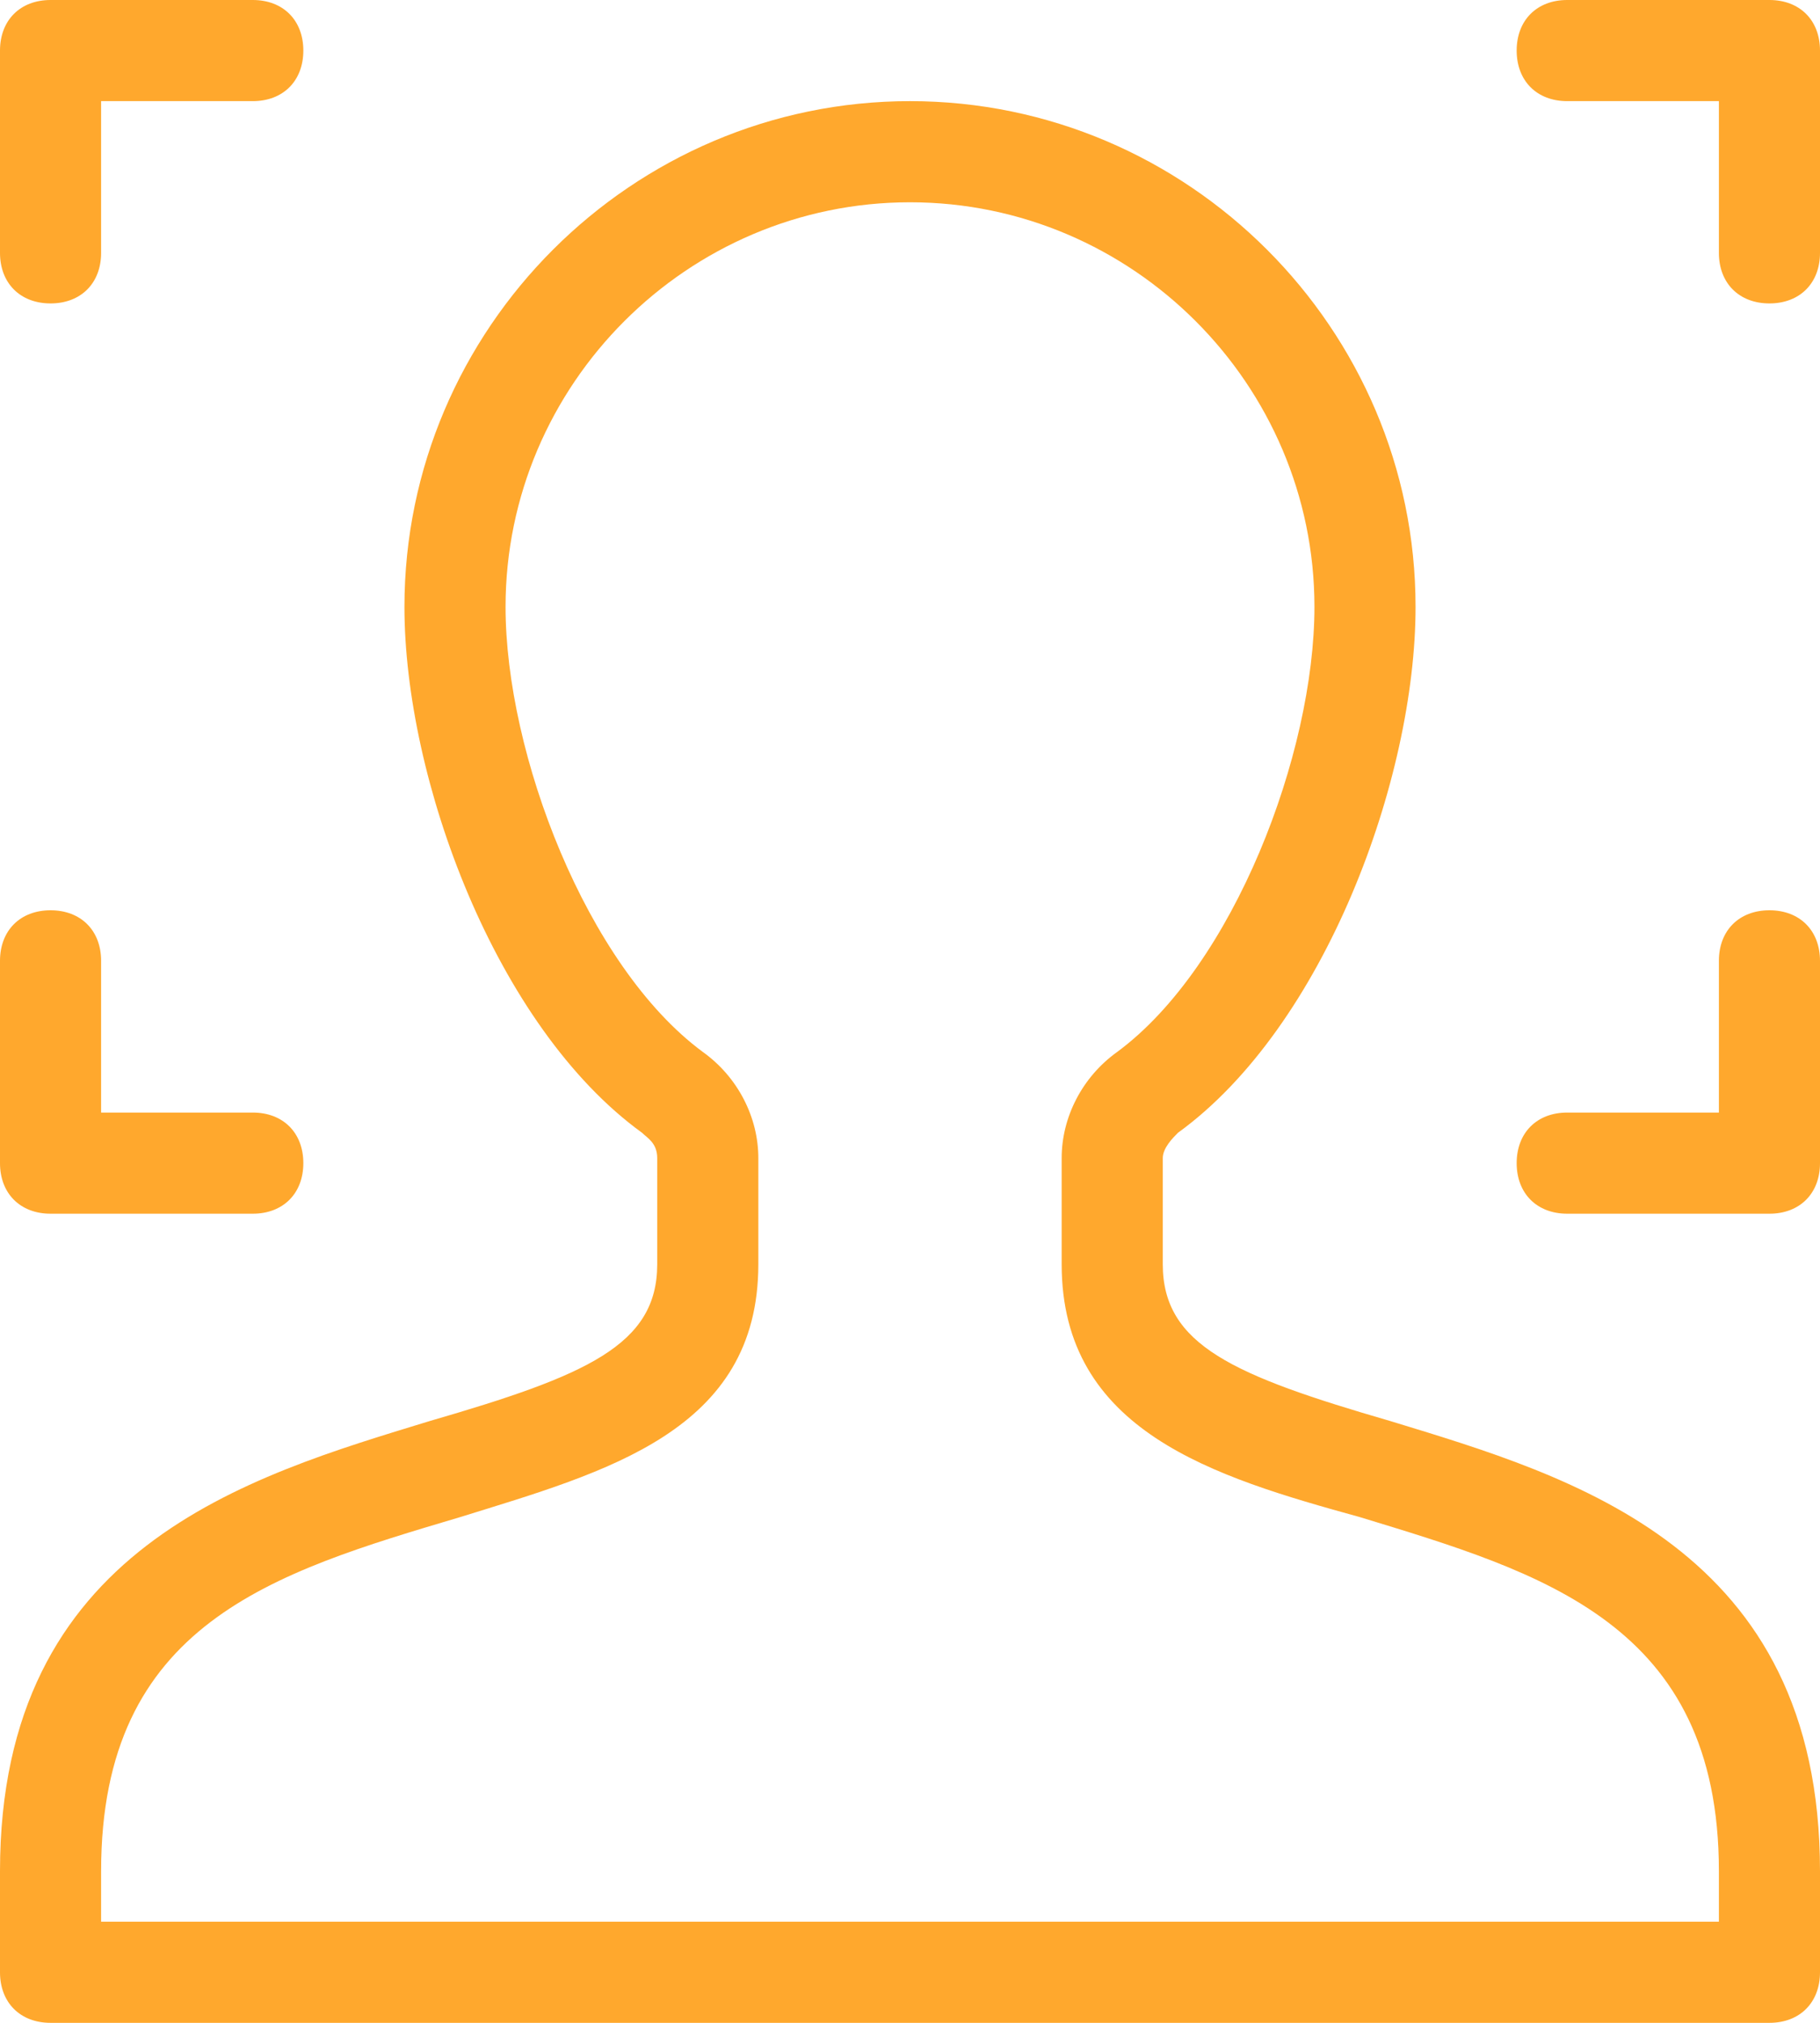 <?xml version="1.0" encoding="utf-8"?>
<!-- Generator: Adobe Illustrator 17.1.0, SVG Export Plug-In . SVG Version: 6.00 Build 0)  -->
<!DOCTYPE svg PUBLIC "-//W3C//DTD SVG 1.1//EN" "http://www.w3.org/Graphics/SVG/1.1/DTD/svg11.dtd">
<svg version="1.1" id="Layer_1" xmlns="http://www.w3.org/2000/svg" xmlns:xlink="http://www.w3.org/1999/xlink" x="0px" y="0px"
	 viewBox="0 0 36 40" enable-background="new 0 0 36 40" xml:space="preserve">
<g>
	<defs>
		<rect id="SVGID_1_" width="36" height="40"/>
	</defs>
	<clipPath id="SVGID_2_">
		<use xlink:href="#SVGID_1_"  overflow="visible"/>
	</clipPath>
	<path clip-path="url(#SVGID_2_)" fill="#FFA82D" d="M1,6c0.6,0,1-0.4,1-1V2h3c0.6,0,1-0.4,1-1c0-0.6-0.4-1-1-1H1C0.4,0,0,0.4,0,1v4
		C0,5.6,0.4,6,1,6"/>
	<path clip-path="url(#SVGID_2_)" fill="#FFA82D" d="M35,0h-4c-0.6,0-1,0.4-1,1c0,0.6,0.4,1,1,1h3v3c0,0.6,0.4,1,1,1
		c0.6,0,1-0.4,1-1V1C36,0.4,35.6,0,35,0"/>
	<path clip-path="url(#SVGID_2_)" fill="#FFA82D" d="M1,24h4c0.6,0,1-0.4,1-1c0-0.6-0.4-1-1-1H2v-3c0-0.6-0.4-1-1-1s-1,0.4-1,1v4
		C0,23.6,0.4,24,1,24"/>
	<path clip-path="url(#SVGID_2_)" fill="#FFA82D" d="M35,18c-0.6,0-1,0.4-1,1v3h-3c-0.6,0-1,0.4-1,1c0,0.6,0.4,1,1,1h4
		c0.6,0,1-0.4,1-1v-4C36,18.4,35.6,18,35,18"/>
	<path clip-path="url(#SVGID_2_)" fill="#FFA82D" d="M27.5,28.1C24.4,27.2,23,26.6,23,25v-2.1c0-0.2,0.2-0.4,0.3-0.5
		c2.9-2.1,4.7-7,4.7-10.4c0-5.5-4.5-10-10-10S8,6.5,8,12c0,3.4,1.8,8.3,4.7,10.4c0.1,0.1,0.3,0.2,0.3,0.5V25c0,1.6-1.4,2.2-4.5,3.1
		C4.9,29.2,0,30.6,0,37v2c0,0.6,0.4,1,1,1h34c0.6,0,1-0.4,1-1v-2C36,30.6,31.1,29.2,27.5,28.1 M34,38H2v-1c0-4.9,3.4-5.9,7.1-7
		c2.9-0.9,5.9-1.7,5.9-5v-2.1c0-0.8-0.4-1.6-1.1-2.1C11.6,19.1,10,14.9,10,12c0-4.4,3.6-8,8-8s8,3.6,8,8c0,2.9-1.6,7.1-3.9,8.8
		c-0.7,0.5-1.1,1.3-1.1,2.1V25c0,3.3,3,4.2,5.9,5c3.6,1.1,7.1,2.1,7.1,7V38z"/>
</g>
</svg>
